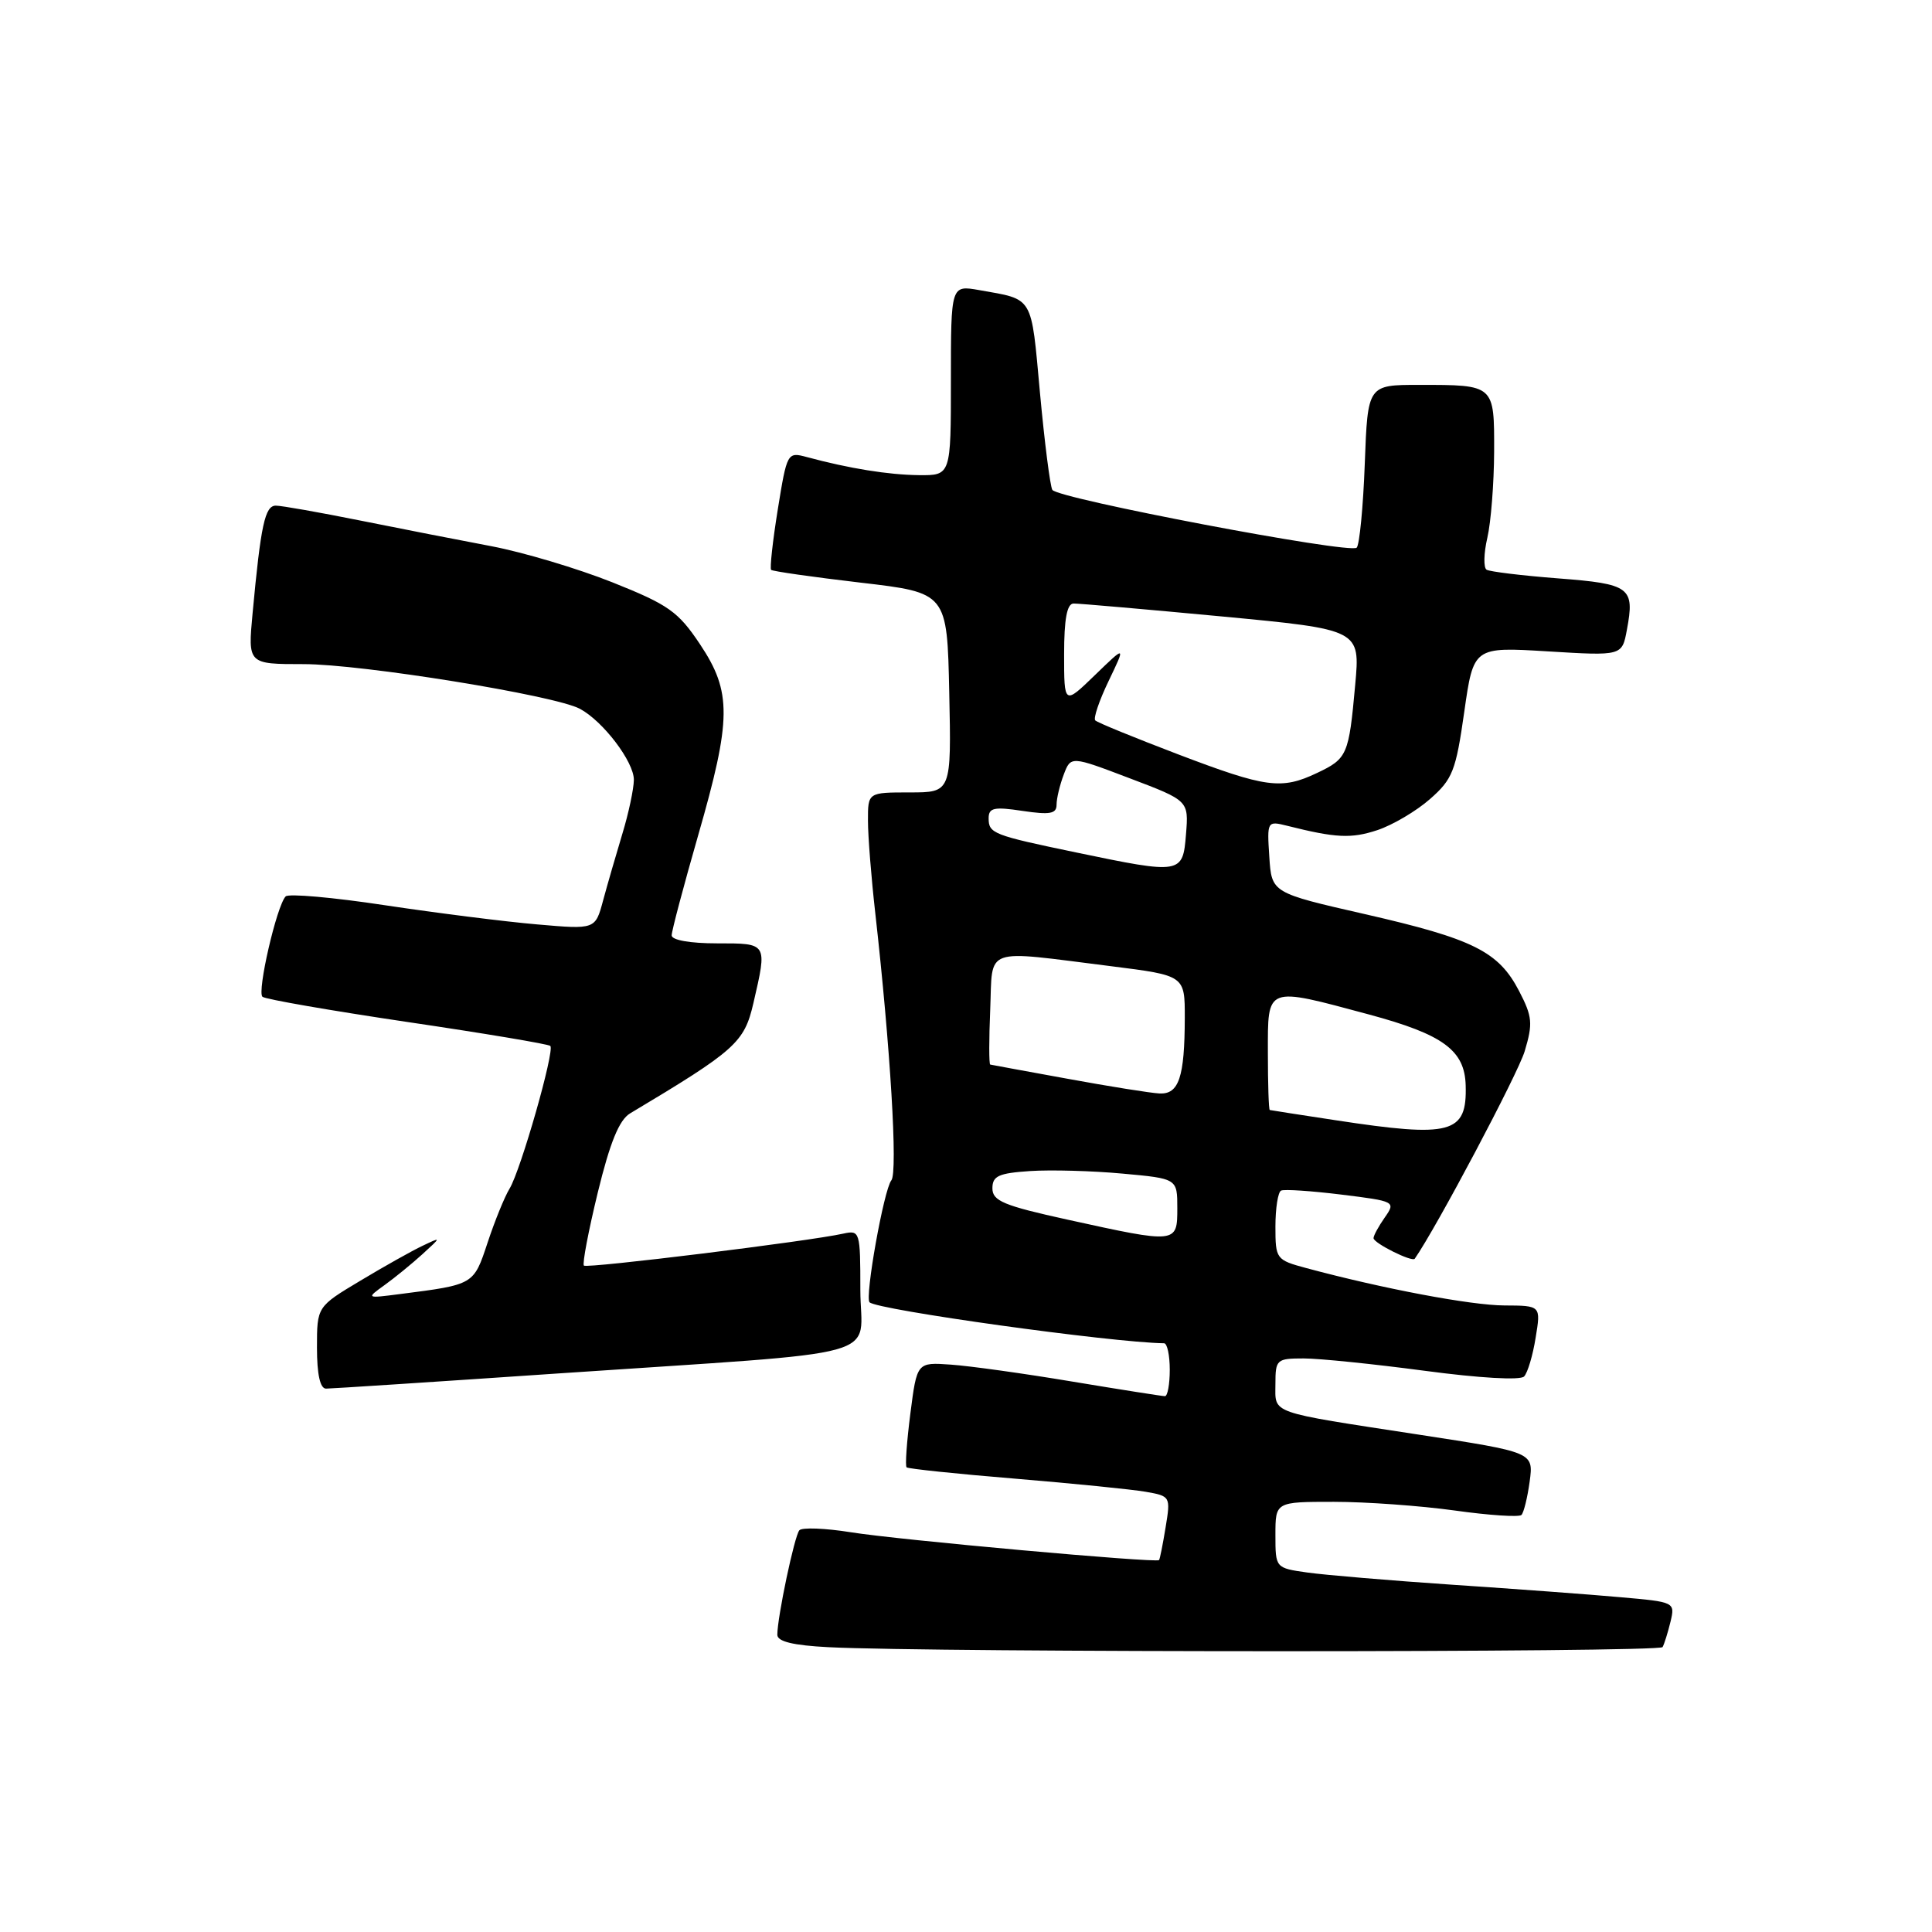 <?xml version="1.0" encoding="UTF-8" standalone="no"?>
<!DOCTYPE svg PUBLIC "-//W3C//DTD SVG 1.1//EN" "http://www.w3.org/Graphics/SVG/1.1/DTD/svg11.dtd" >
<svg xmlns="http://www.w3.org/2000/svg" xmlns:xlink="http://www.w3.org/1999/xlink" version="1.1" viewBox="0 0 256 256">
 <g >
 <path fill="currentColor"
d=" M 220.30 218.25 C 220.53 217.84 221.00 216.32 221.35 214.89 C 221.97 212.29 221.92 212.27 214.73 211.64 C 210.76 211.28 200.75 210.54 192.50 209.99 C 184.25 209.43 175.59 208.70 173.25 208.37 C 169.00 207.77 169.00 207.77 169.00 203.39 C 169.00 199.00 169.00 199.00 176.75 199.00 C 181.01 199.00 188.22 199.52 192.76 200.15 C 197.31 200.79 201.28 201.05 201.60 200.74 C 201.91 200.42 202.40 198.43 202.69 196.30 C 203.21 192.43 203.21 192.43 188.02 190.10 C 167.88 187.01 169.00 187.40 169.00 183.38 C 169.00 180.14 169.16 180.00 172.75 180.00 C 174.81 180.00 182.04 180.74 188.81 181.64 C 196.01 182.60 201.46 182.92 201.95 182.39 C 202.42 181.90 203.11 179.59 203.48 177.25 C 204.18 173.00 204.18 173.00 199.34 172.98 C 194.90 172.96 183.25 170.76 173.10 168.03 C 169.09 166.95 169.00 166.83 169.00 162.52 C 169.00 160.10 169.34 157.95 169.75 157.76 C 170.16 157.56 173.76 157.80 177.74 158.29 C 184.87 159.17 184.96 159.22 183.49 161.32 C 182.67 162.49 182.00 163.72 182.00 164.06 C 182.00 164.72 187.12 167.27 187.46 166.79 C 190.31 162.71 201.13 142.30 202.03 139.29 C 203.13 135.62 203.05 134.71 201.29 131.32 C 198.57 126.08 195.23 124.41 180.87 121.13 C 168.50 118.31 168.50 118.31 168.19 113.53 C 167.88 108.80 167.91 108.76 170.56 109.42 C 177.01 111.04 179.04 111.14 182.50 110.00 C 184.52 109.33 187.66 107.48 189.48 105.88 C 192.48 103.25 192.91 102.15 194.02 94.34 C 195.25 85.71 195.25 85.71 205.09 86.31 C 214.93 86.91 214.93 86.91 215.57 83.46 C 216.63 77.83 216.02 77.37 206.47 76.64 C 201.68 76.27 197.41 75.75 196.98 75.49 C 196.56 75.23 196.60 73.32 197.08 71.26 C 197.56 69.19 197.96 64.06 197.98 59.86 C 198.00 50.94 198.07 51.00 188.03 51.00 C 181.23 51.00 181.23 51.00 180.84 61.44 C 180.63 67.18 180.14 72.19 179.77 72.57 C 178.89 73.44 140.17 66.08 139.44 64.91 C 139.15 64.43 138.41 58.64 137.80 52.04 C 136.61 39.03 137.02 39.73 129.75 38.44 C 126.00 37.78 126.00 37.78 126.00 50.39 C 126.00 63.00 126.00 63.00 121.75 62.96 C 117.69 62.91 112.53 62.08 106.90 60.56 C 104.33 59.87 104.28 59.96 103.06 67.51 C 102.38 71.72 101.99 75.32 102.18 75.51 C 102.37 75.70 107.70 76.46 114.01 77.20 C 125.50 78.54 125.50 78.54 125.78 91.77 C 126.06 105.00 126.06 105.00 120.53 105.00 C 115.00 105.00 115.00 105.00 115.01 108.75 C 115.01 110.81 115.45 116.33 115.98 121.00 C 117.98 138.76 118.98 155.32 118.11 156.40 C 117.11 157.64 114.57 171.90 115.22 172.56 C 116.24 173.57 147.25 177.89 154.25 177.99 C 154.66 178.00 155.00 179.57 155.00 181.50 C 155.00 183.43 154.71 185.00 154.36 185.00 C 154.01 185.00 148.50 184.13 142.11 183.07 C 135.72 182.00 128.47 180.99 126.00 180.82 C 121.50 180.50 121.50 180.50 120.63 187.29 C 120.15 191.03 119.92 194.24 120.13 194.43 C 120.33 194.62 126.80 195.30 134.50 195.93 C 142.20 196.57 149.99 197.35 151.82 197.67 C 155.09 198.24 155.12 198.31 154.45 202.37 C 154.08 204.64 153.69 206.60 153.58 206.72 C 153.23 207.13 118.95 204.04 112.73 203.03 C 109.34 202.49 106.27 202.37 105.92 202.77 C 105.27 203.51 103.00 214.28 103.00 216.62 C 103.00 217.51 105.09 218.02 109.75 218.26 C 123.63 218.98 219.90 218.97 220.30 218.25 Z  M 73.95 181.99 C 118.73 178.95 114.00 180.26 114.00 170.91 C 114.00 163.19 113.94 162.98 111.75 163.46 C 107.25 164.47 77.77 168.10 77.37 167.70 C 77.14 167.47 77.97 163.11 79.21 158.01 C 80.83 151.36 82.05 148.39 83.49 147.53 C 97.49 139.16 98.62 138.15 99.83 132.92 C 101.68 124.90 101.74 125.00 95.00 125.00 C 91.44 125.00 89.00 124.57 89.00 123.94 C 89.00 123.36 90.58 117.41 92.50 110.72 C 96.95 95.26 96.98 91.70 92.75 85.36 C 89.86 81.03 88.58 80.13 81.14 77.16 C 76.54 75.33 69.34 73.18 65.14 72.38 C 60.94 71.59 53.10 70.05 47.71 68.97 C 42.33 67.89 37.31 67.00 36.55 67.00 C 35.11 67.00 34.56 69.52 33.47 81.25 C 32.84 88.00 32.84 88.00 40.22 88.00 C 47.96 88.00 73.50 92.13 76.84 93.92 C 79.91 95.56 84.00 100.94 83.99 103.33 C 83.98 104.52 83.30 107.75 82.46 110.50 C 81.63 113.25 80.48 117.22 79.91 119.33 C 78.88 123.16 78.88 123.16 71.19 122.49 C 66.96 122.13 57.88 120.98 51.02 119.95 C 44.16 118.91 38.23 118.38 37.85 118.78 C 36.66 120.02 34.03 131.44 34.78 132.08 C 35.18 132.41 43.82 133.91 53.99 135.42 C 64.16 136.92 72.68 138.35 72.92 138.59 C 73.53 139.20 69.01 155.05 67.52 157.50 C 66.85 158.60 65.54 161.83 64.60 164.68 C 62.75 170.26 62.83 170.21 53.00 171.47 C 48.50 172.05 48.50 172.05 50.97 170.27 C 52.32 169.30 54.57 167.46 55.97 166.19 C 58.50 163.88 58.50 163.88 56.00 165.07 C 54.62 165.72 50.91 167.80 47.75 169.70 C 42.00 173.14 42.00 173.14 42.00 178.57 C 42.00 182.12 42.42 184.00 43.20 184.00 C 43.85 184.00 57.69 183.10 73.95 181.99 Z  M 141.50 161.62 C 132.98 159.75 131.50 159.13 131.50 157.46 C 131.50 155.82 132.31 155.45 136.50 155.17 C 139.25 154.99 144.76 155.14 148.75 155.51 C 156.00 156.17 156.00 156.17 156.00 160.09 C 156.00 164.79 155.96 164.80 141.50 161.62 Z  M 177.00 148.44 C 172.32 147.73 168.39 147.12 168.25 147.08 C 168.11 147.03 168.00 143.62 168.00 139.50 C 168.00 130.59 167.64 130.73 181.38 134.42 C 191.22 137.07 194.08 139.16 194.21 143.81 C 194.40 150.22 192.33 150.78 177.00 148.44 Z  M 141.50 142.95 C 136.00 141.95 131.37 141.10 131.21 141.06 C 131.04 141.03 131.04 137.74 131.21 133.75 C 131.55 125.35 130.08 125.88 147.25 128.03 C 157.00 129.26 157.00 129.26 156.99 134.88 C 156.97 142.75 156.21 145.02 153.63 144.89 C 152.46 144.83 147.00 143.96 141.50 142.95 Z  M 142.62 112.96 C 131.56 110.66 131.00 110.44 131.00 108.42 C 131.00 107.03 131.72 106.88 135.50 107.45 C 139.13 107.99 140.00 107.83 140.00 106.63 C 140.00 105.80 140.43 104.01 140.95 102.64 C 141.89 100.16 141.89 100.16 149.70 103.13 C 157.51 106.09 157.51 106.09 157.15 110.55 C 156.73 115.82 156.54 115.86 142.62 112.96 Z  M 156.07 99.94 C 150.33 97.75 145.40 95.74 145.13 95.46 C 144.85 95.18 145.65 92.83 146.90 90.23 C 149.17 85.50 149.17 85.50 145.09 89.45 C 141.00 93.41 141.00 93.41 141.00 86.70 C 141.00 82.02 141.38 79.99 142.25 79.97 C 142.94 79.96 151.77 80.73 161.87 81.68 C 180.24 83.42 180.24 83.42 179.57 90.75 C 178.73 100.05 178.53 100.52 174.52 102.42 C 169.79 104.67 167.78 104.40 156.07 99.94 Z "/>
</g>
</svg>